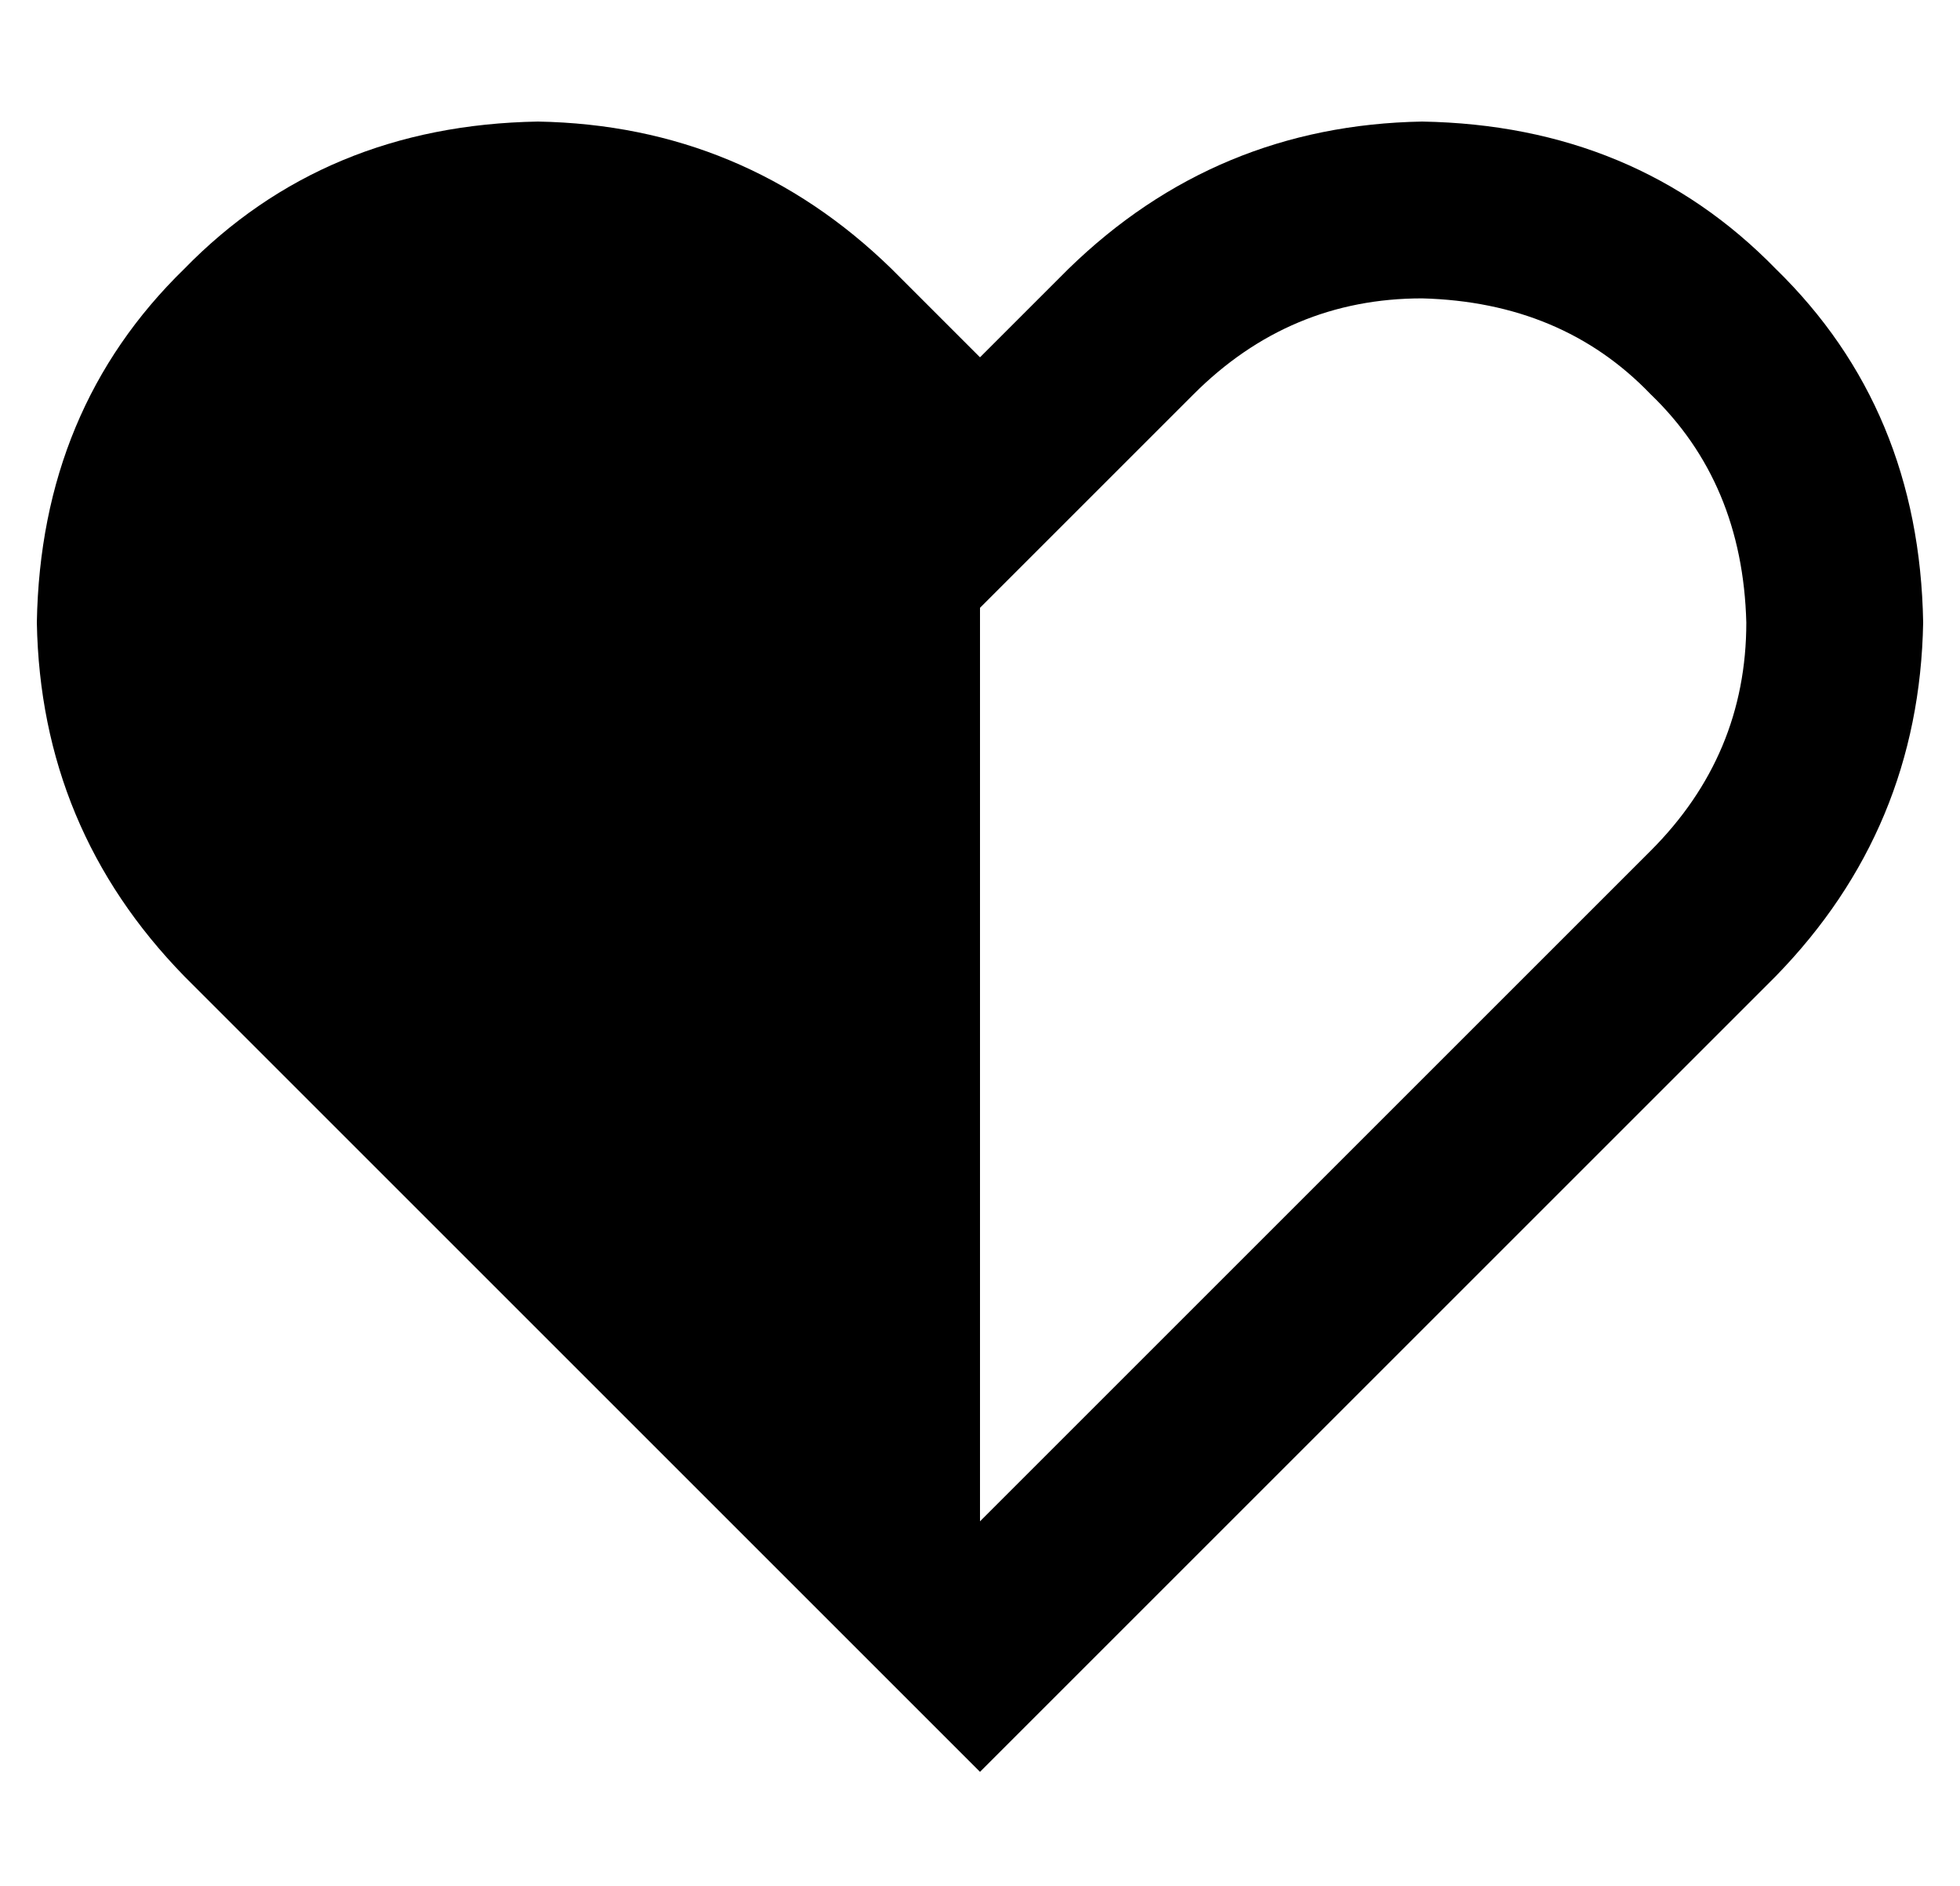 <?xml version="1.0" standalone="no"?>
<!DOCTYPE svg PUBLIC "-//W3C//DTD SVG 1.1//EN" "http://www.w3.org/Graphics/SVG/1.1/DTD/svg11.dtd" >
<svg xmlns="http://www.w3.org/2000/svg" xmlns:xlink="http://www.w3.org/1999/xlink" version="1.1" viewBox="-10 -40 532 512">
   <path fill="currentColor"
d="M256 373l158 -158l-158 158l158 -158l24 -24v0q26 -26 26 -62q-1 -38 -26 -62q-24 -25 -62 -26q-36 0 -62 26l-24 24v0l-34 34v0v248v0zM256 57l24 -24l-24 24l24 -24v0v0q40 -39 96 -40q58 1 96 40q39 38 40 96q-1 56 -40 96l-24 24v0l-158 158v0l-34 34v0l-34 -34v0
l-158 -158v0l-24 -24v0q-39 -40 -40 -96v0v0v0v0q1 -58 40 -96q38 -39 96 -40q56 1 96 40l24 24v0v0v0z" />
</svg>
